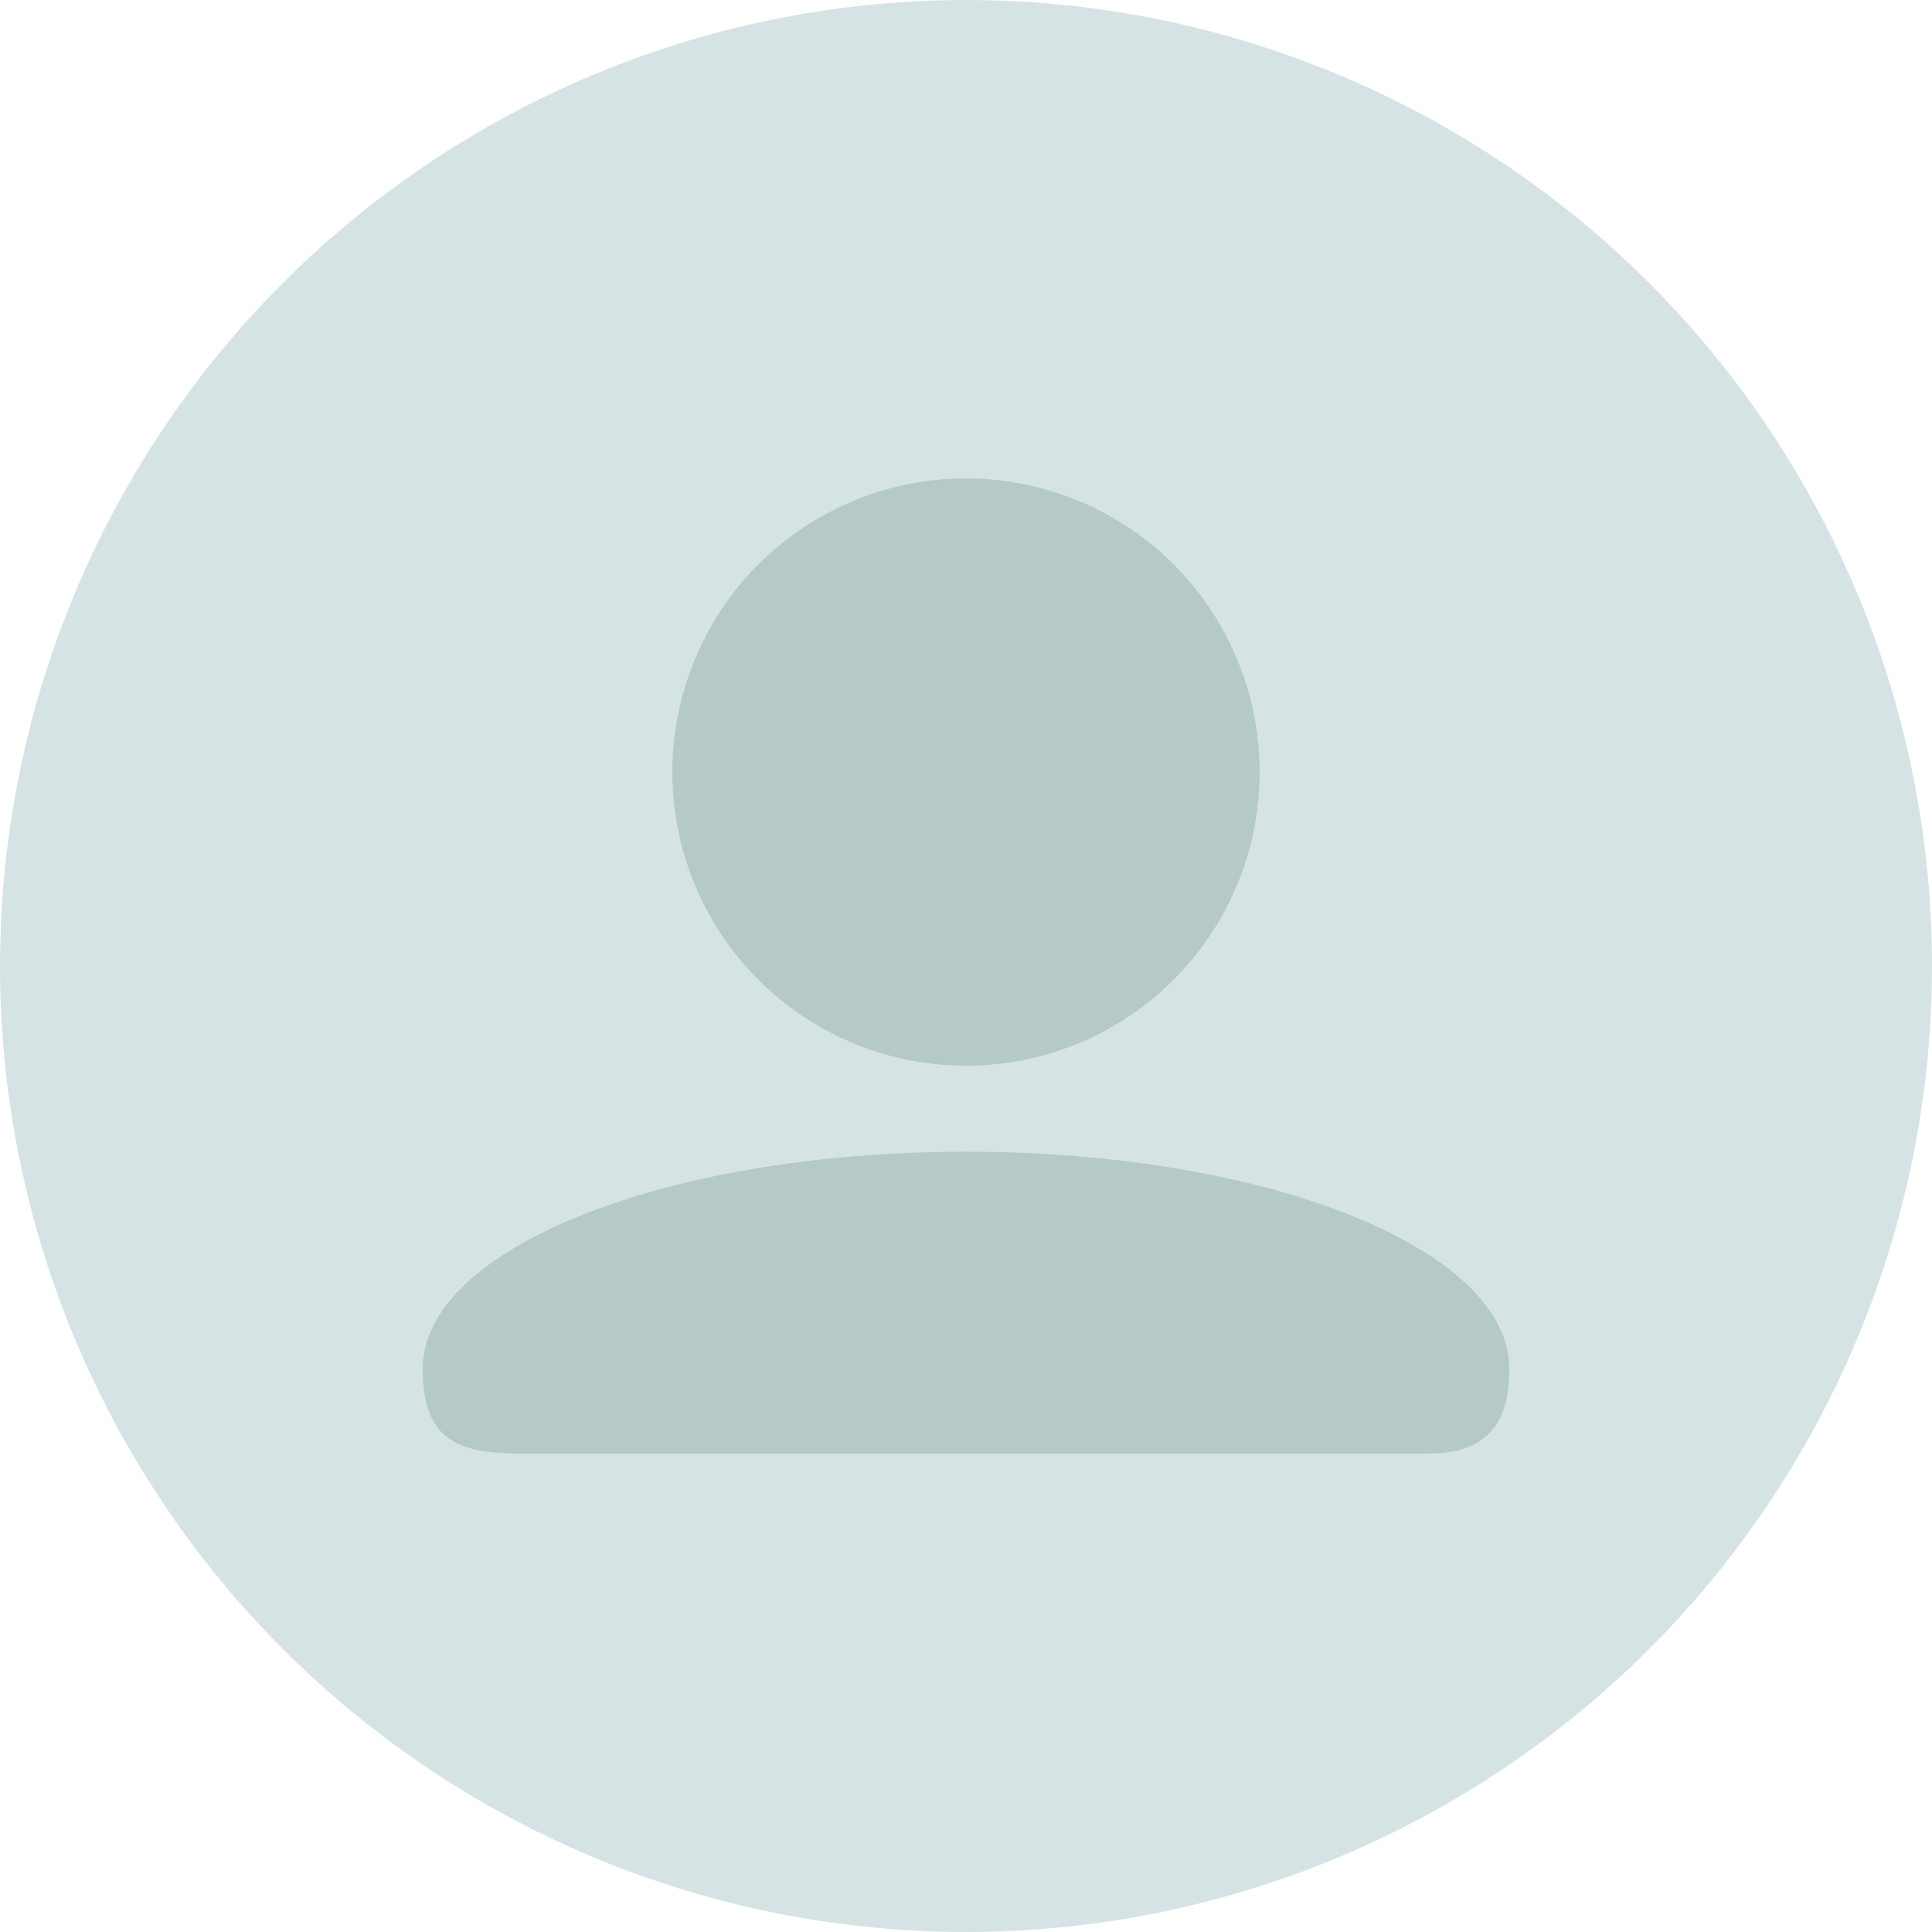 <svg xmlns="http://www.w3.org/2000/svg" width="80" height="80" viewBox="0 0 80 80"><circle cx="40" cy="40" r="40" fill="#d6e3e4"/><circle cx="40" cy="31.97" r="12.16" fill="#b5c9c9"/><path d="M941.69,560.31h37.5c2.81,0,3.37-1.69,3.37-3.5,0-5-10.07-9-22.5-9s-22.5,4-22.5,9C937.56,559.89,939.2,560.31,941.69,560.31Z" transform="translate(-920.06 -500.12)" fill="#b5c9c9"/></svg>